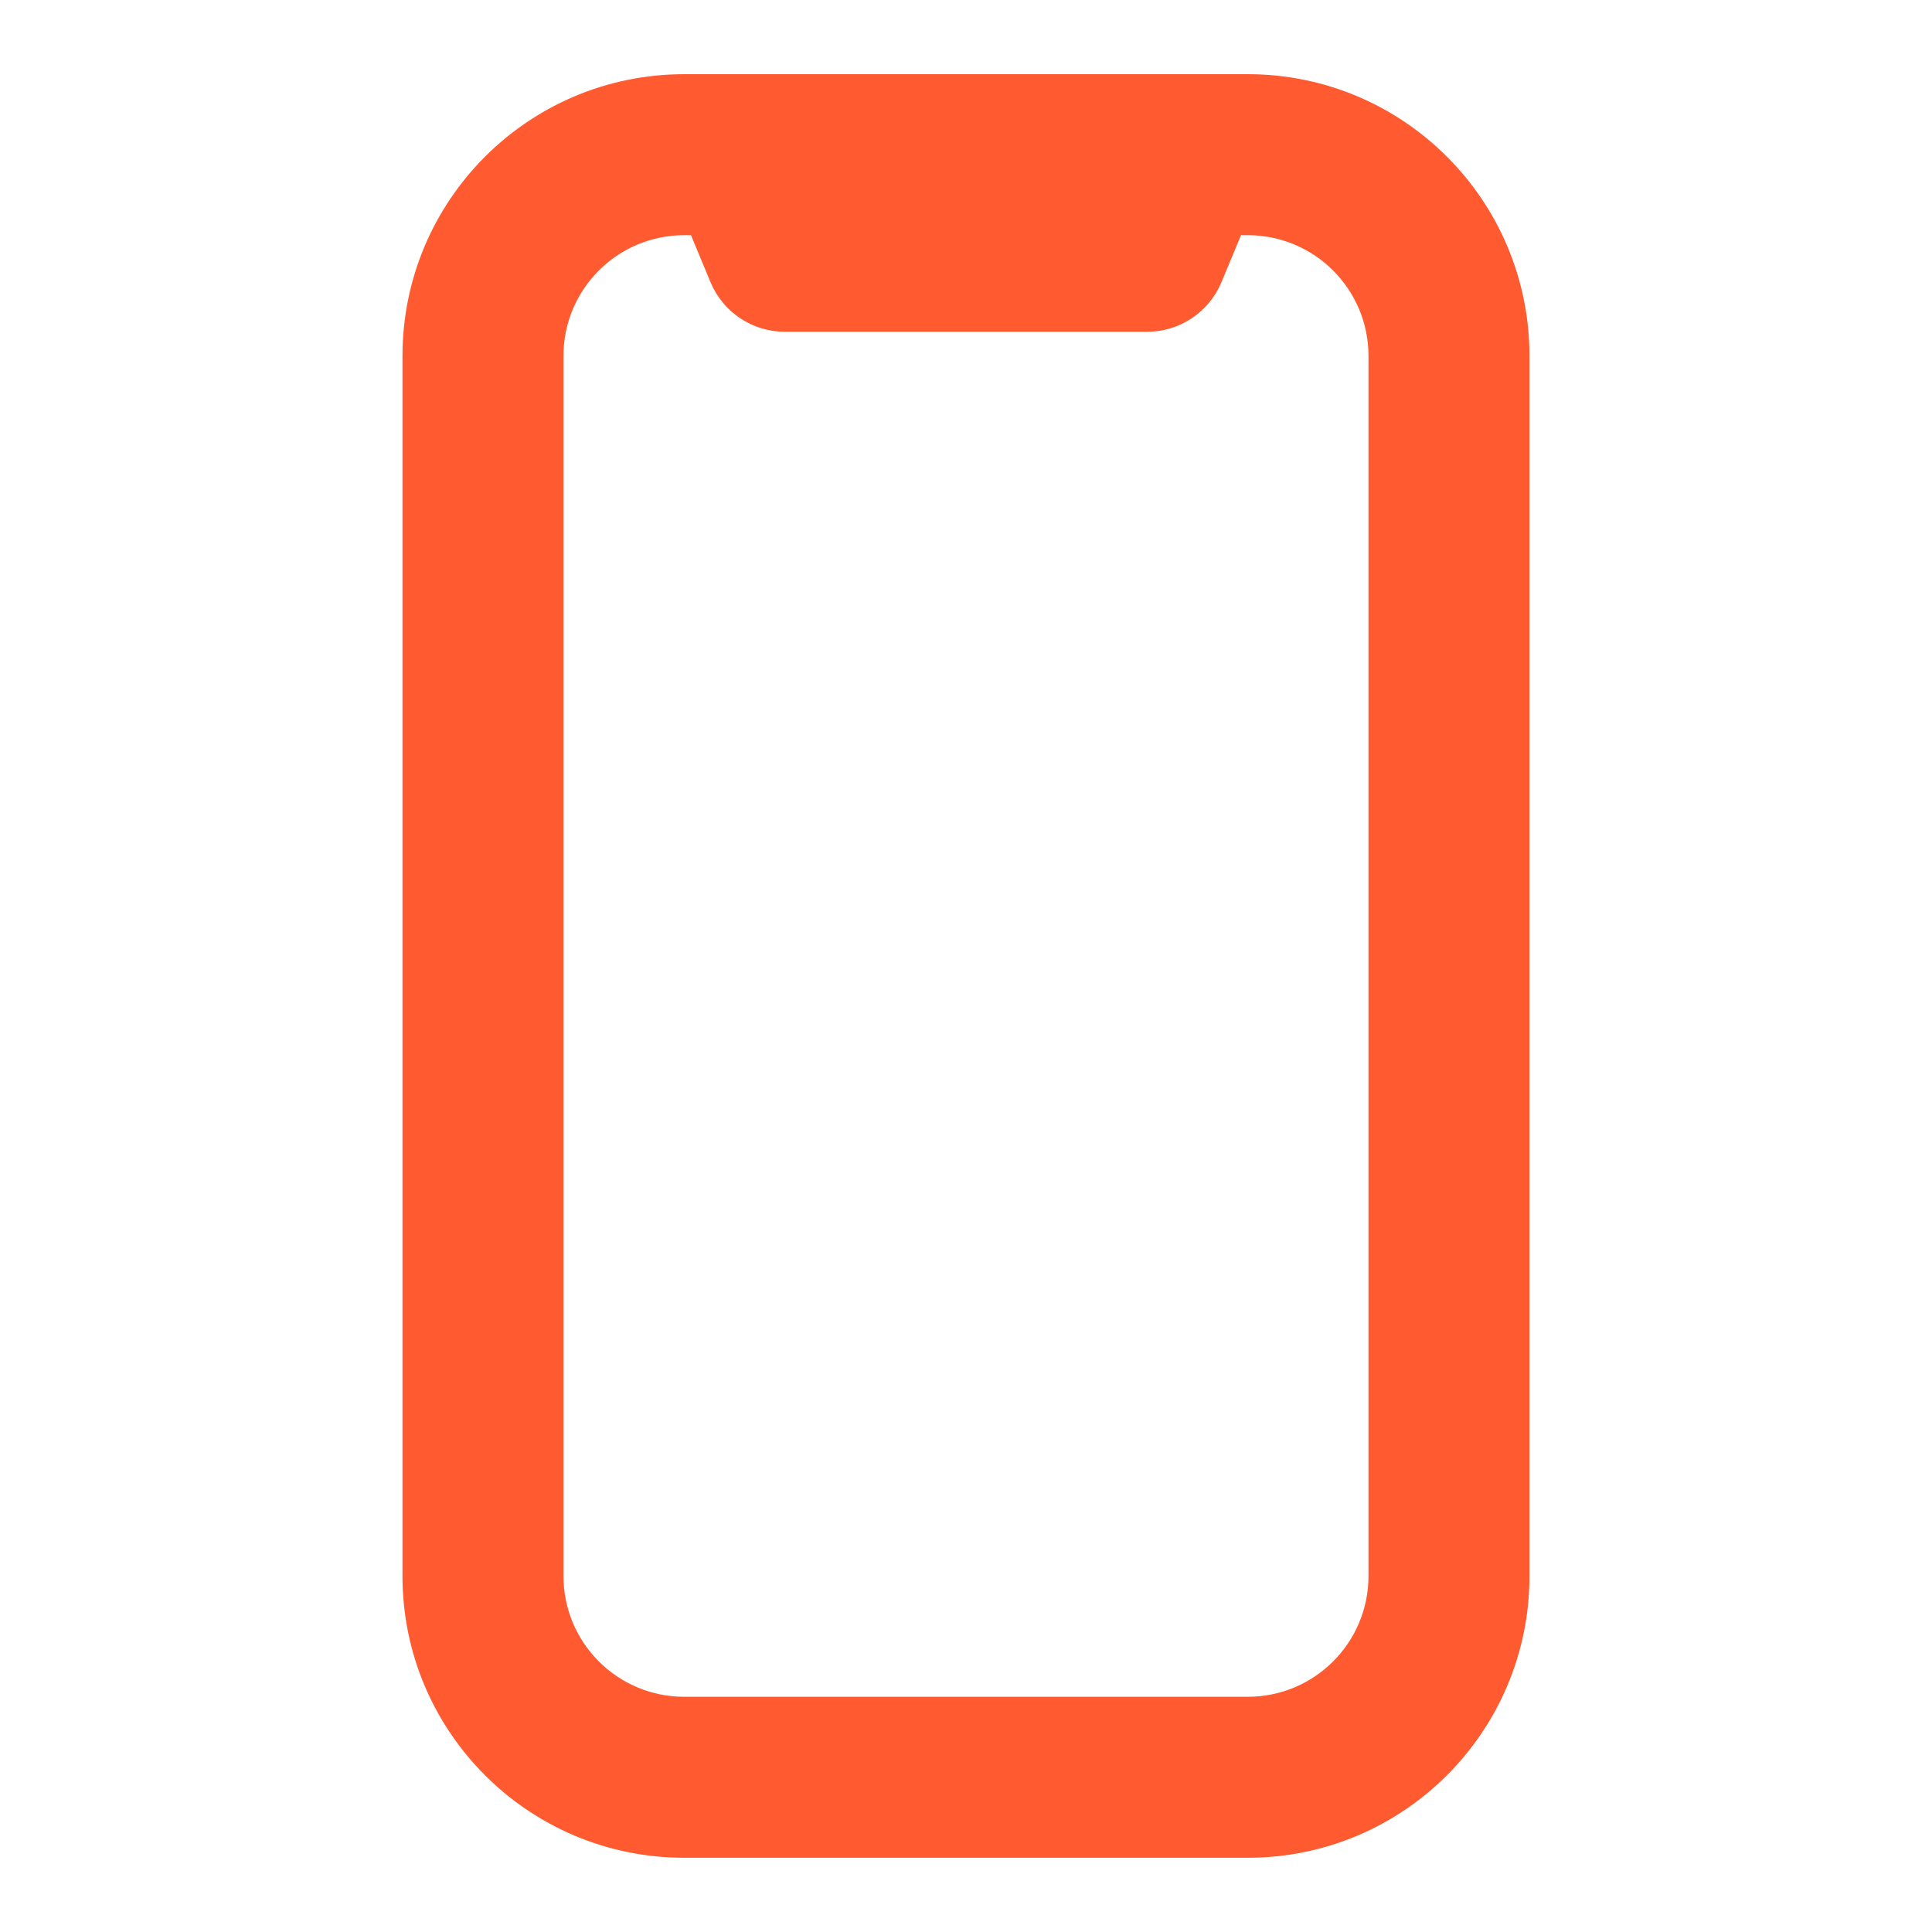 <svg width="40" height="40" viewBox="0 0 40 40" fill="none" xmlns="http://www.w3.org/2000/svg" xmlns:xlink="http://www.w3.org/1999/xlink">
	<desc>
			Created with Pixso.
	</desc>
	<defs/>
	<path d="M14.166 4.869C12.785 4.869 11.666 5.988 11.666 7.369L11.666 32.63C11.666 34.011 12.785 35.13 14.166 35.13L25.833 35.13C27.214 35.13 28.333 34.011 28.333 32.63L28.333 7.369C28.333 5.988 27.214 4.869 25.833 4.869L25.694 4.869L25.288 5.844C25.029 6.465 24.423 6.869 23.75 6.869L16.25 6.869C15.577 6.869 14.97 6.465 14.711 5.844L14.306 4.869L14.166 4.869ZM8.333 7.369C8.333 4.147 10.944 1.536 14.166 1.536L25.833 1.536C29.055 1.536 31.666 4.147 31.666 7.369L31.666 32.63C31.666 35.852 29.055 38.463 25.833 38.463L14.166 38.463C10.944 38.463 8.333 35.852 8.333 32.63L8.333 7.369Z" fill="#FF5A30" fill-opacity="1" fill-rule="evenodd"/>
</svg>
